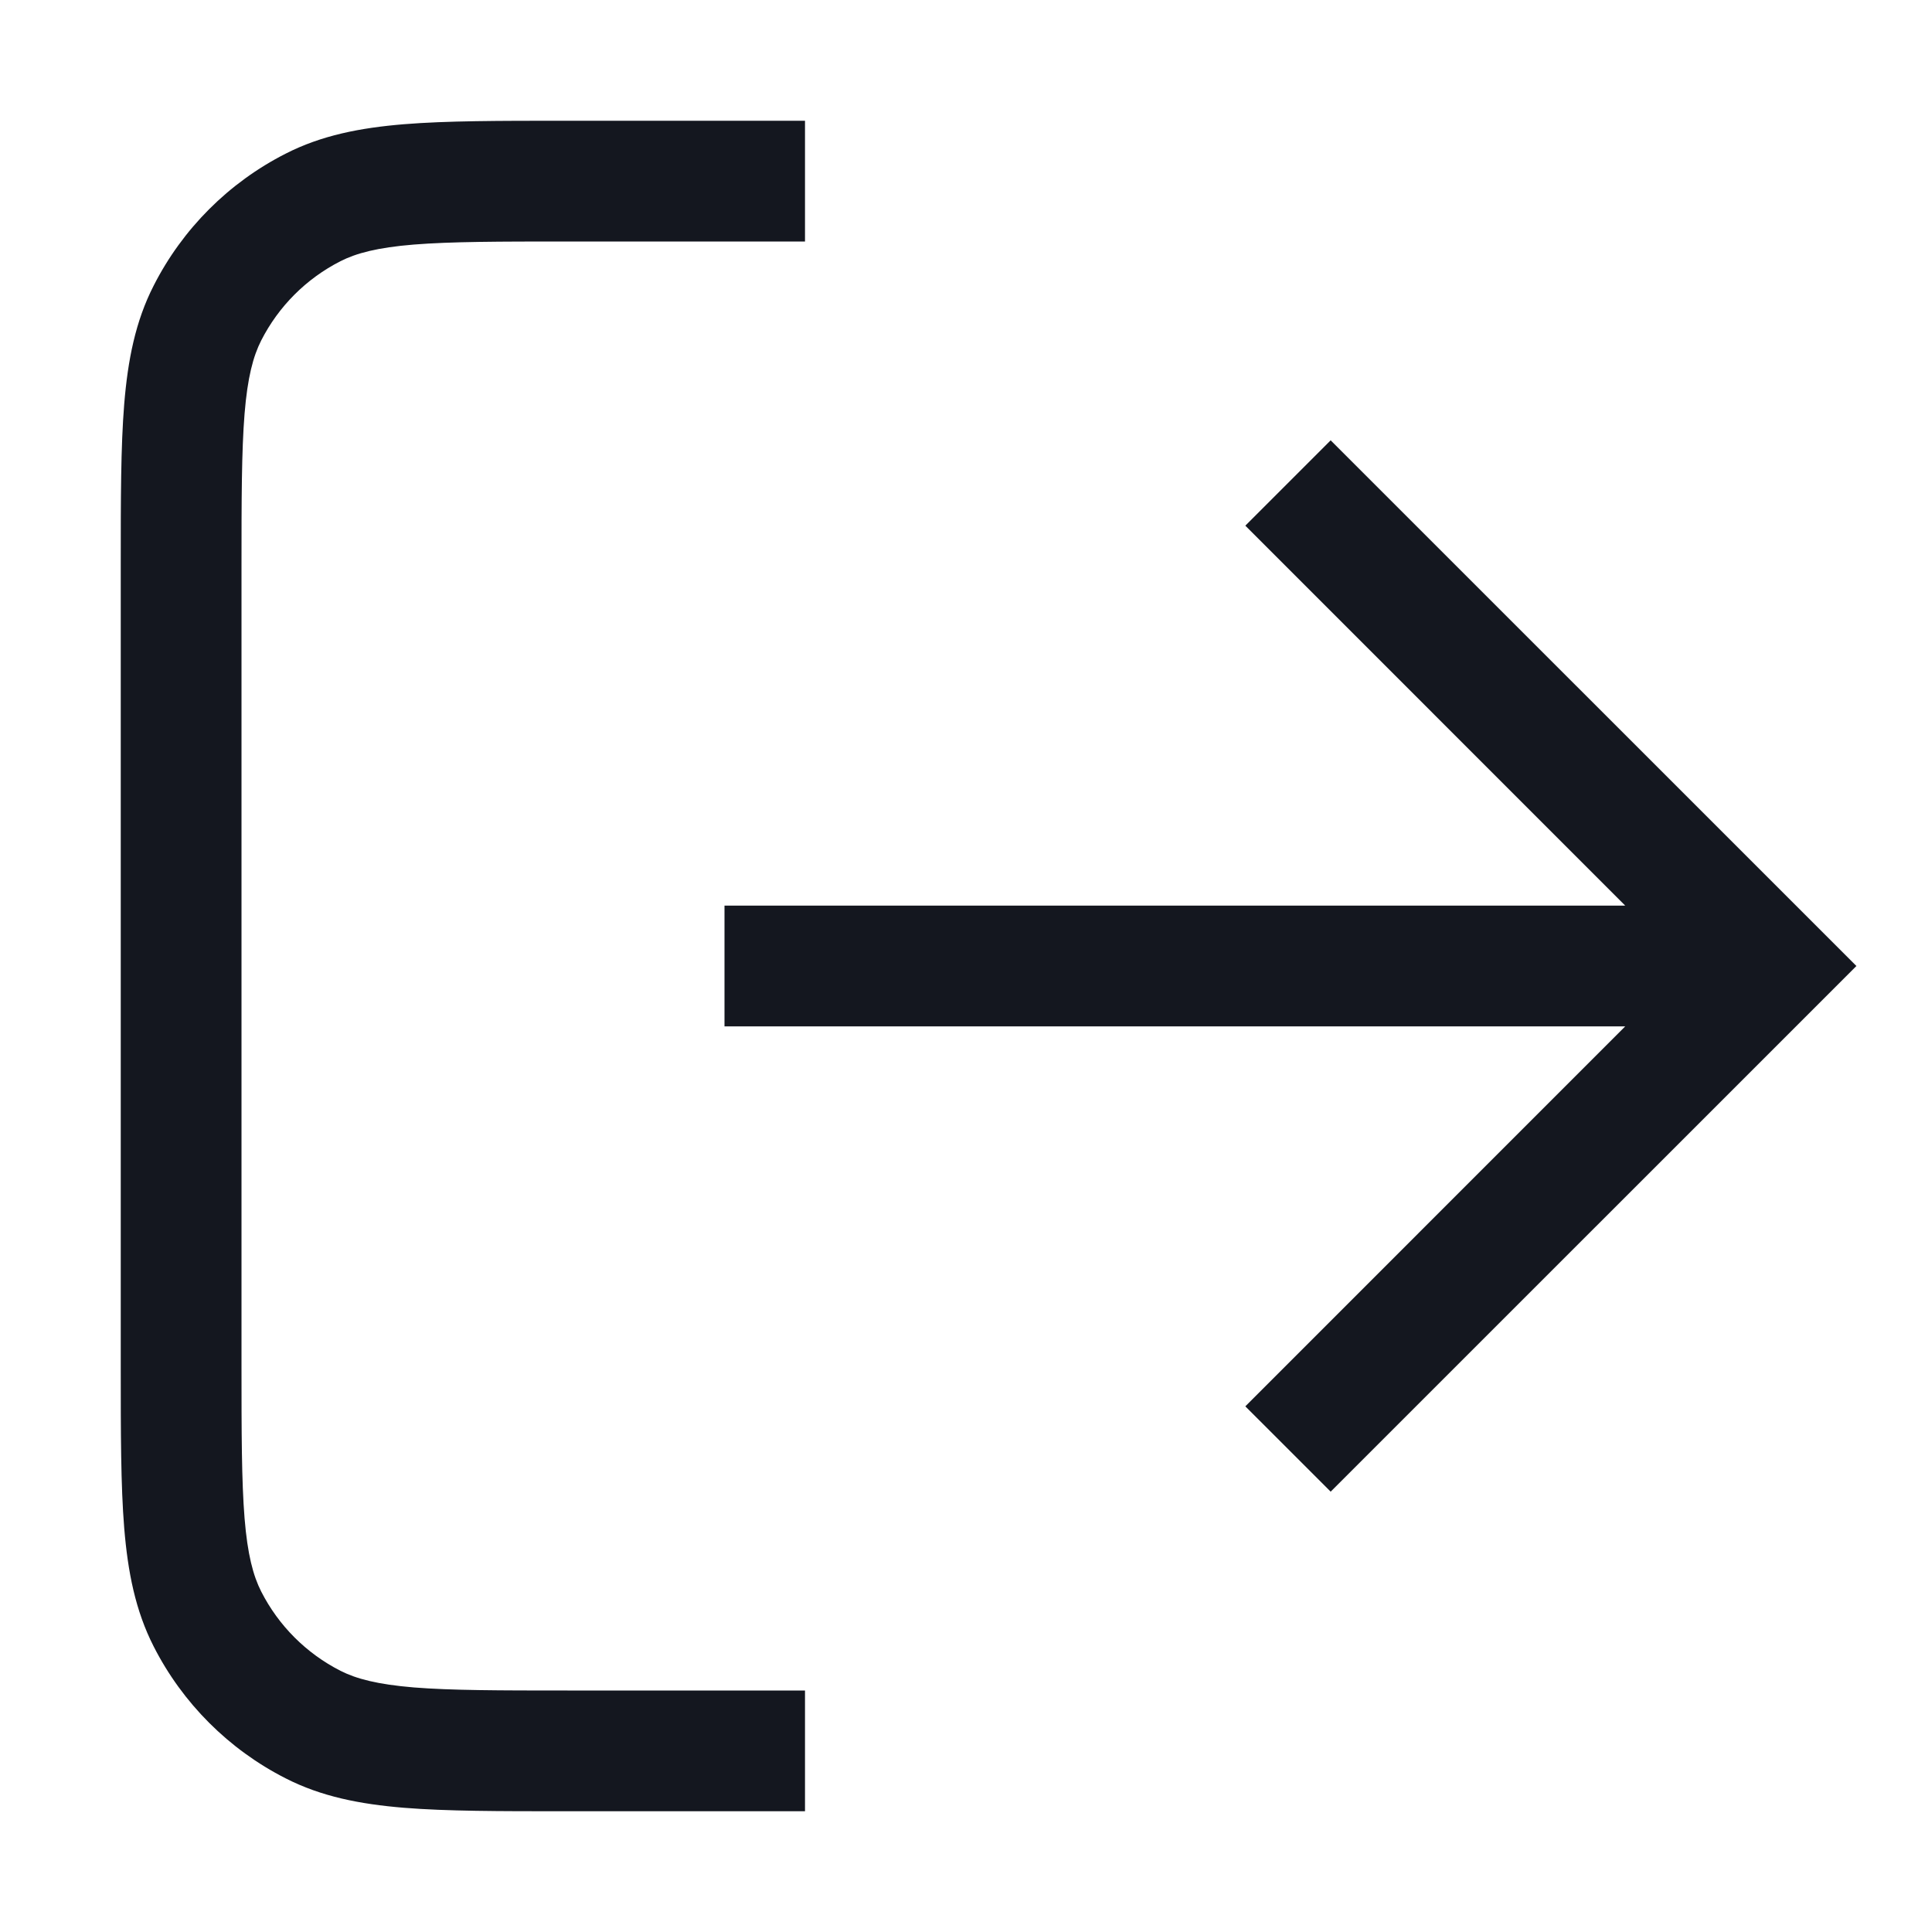 <svg xmlns:xlink="http://www.w3.org/1999/xlink" xmlns="http://www.w3.org/2000/svg" fill="none" focusable="false" height="24" role="img" stroke-width="1" viewBox="0 0 24 24" width="24"><path d="M7.05 3L10 3V1.5H7.018C6.205 1.5 5.549 1.5 5.019 1.543C4.472 1.588 3.992 1.682 3.548 1.909C2.842 2.268 2.268 2.842 1.909 3.548C1.682 3.992 1.588 4.472 1.543 5.019C1.5 5.549 1.5 6.205 1.5 7.018V16.982C1.5 17.795 1.5 18.451 1.543 18.982C1.588 19.528 1.682 20.008 1.909 20.453C2.268 21.158 2.842 21.732 3.548 22.091C3.992 22.318 4.472 22.412 5.019 22.457C5.549 22.5 6.205 22.5 7.018 22.5H10V21H7.05C6.198 21 5.603 20.999 5.141 20.962C4.687 20.924 4.426 20.855 4.229 20.755C3.805 20.539 3.461 20.195 3.245 19.771C3.145 19.574 3.075 19.313 3.038 18.859C3.001 18.397 3 17.802 3 16.95L3 7.05C3 6.198 3.001 5.603 3.038 5.141C3.075 4.687 3.145 4.426 3.245 4.229C3.461 3.805 3.805 3.461 4.229 3.245C4.426 3.145 4.687 3.075 5.141 3.038C5.603 3.001 6.198 3 7.05 3Z" fill="#14171F"></path><path d="M15.47 6.53L20.189 11.25L9 11.25V12.75L20.189 12.75L15.47 17.47L16.53 18.53L23.061 12L16.53 5.47L15.47 6.53Z" fill="#14171F"></path></svg>